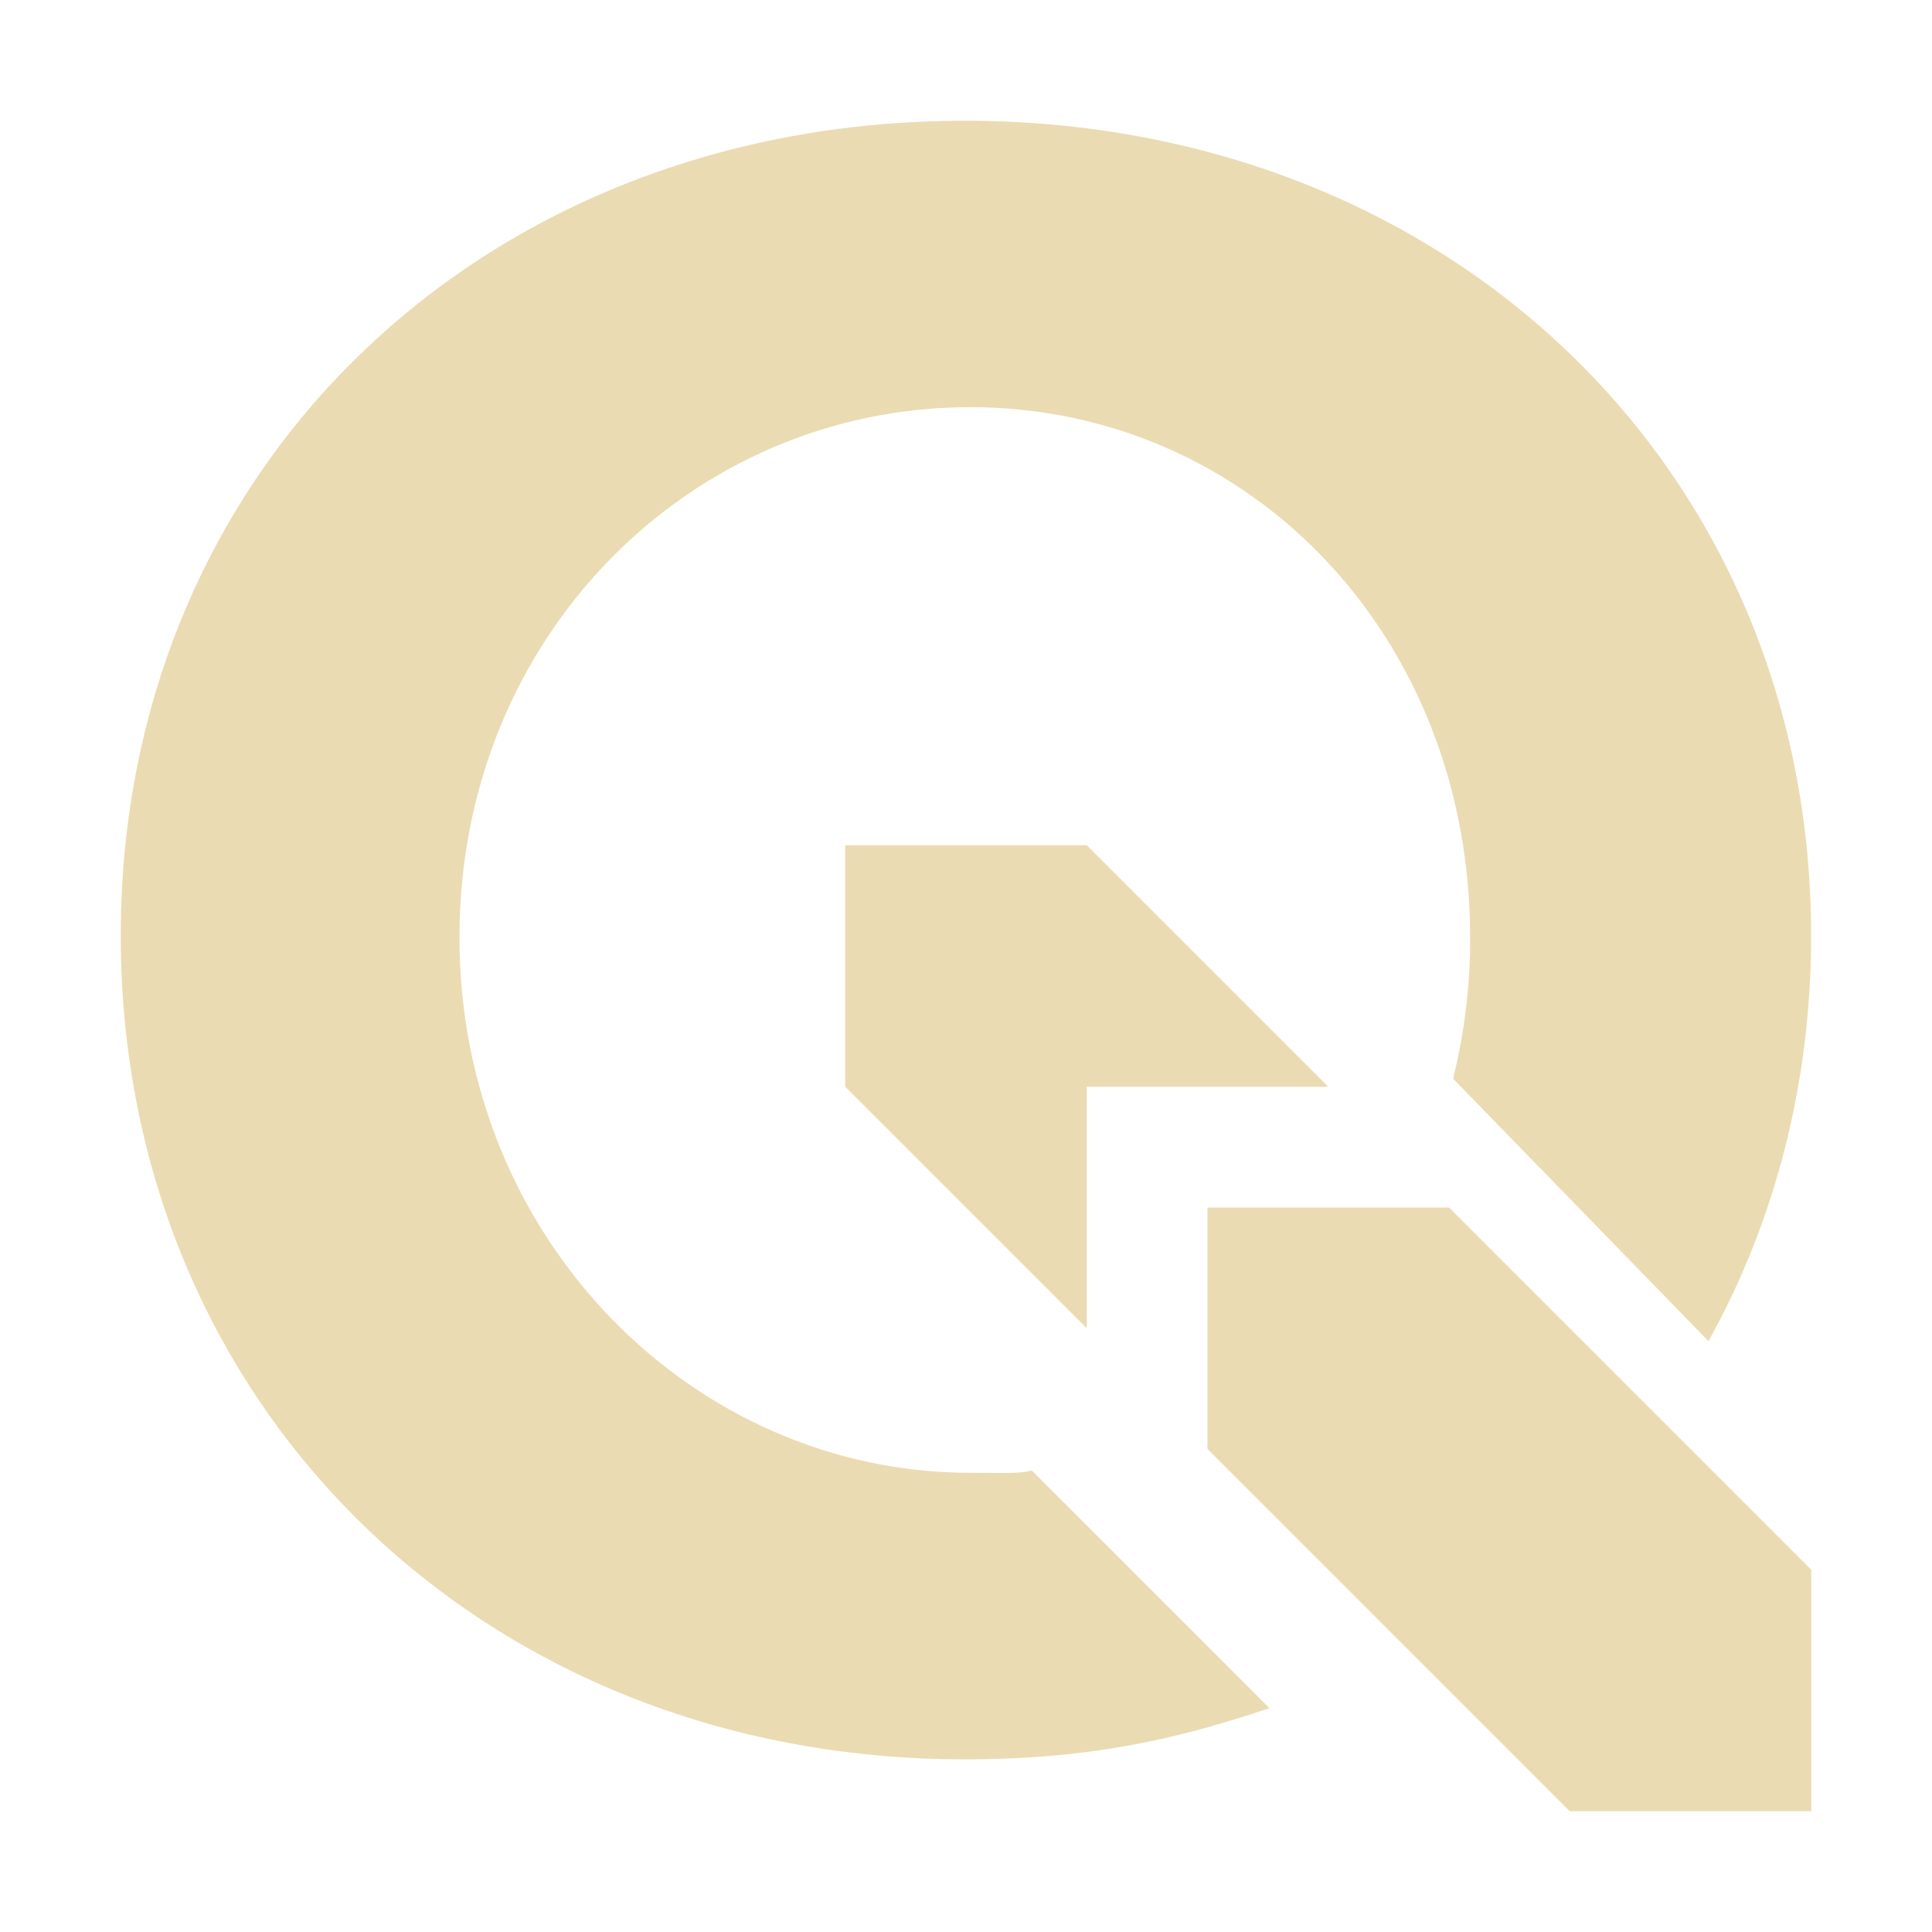 <svg width="16" height="16" version="1.1" xmlns="http://www.w3.org/2000/svg">
  <defs>
    <style id="current-color-scheme" type="text/css">.ColorScheme-Text { color:#ebdbb2; } .ColorScheme-Highlight { color:#458588; }</style>
  </defs>
  <path class="ColorScheme-Text" d="m7.99 1c-3.995 0-6.99 2.872-6.99 6.748 0 3.894 2.996 6.822 6.99 6.822 1.033 1e-6 1.76-0.166 2.523-0.424l-1.967-1.967c-0.128 0.027-0.193 0.018-0.512 0.018-2.285 0-4.229-1.93-4.229-4.434 0-2.502 1.923-4.391 4.229-4.391s4.141 1.889 4.141 4.391c0.002 0.394-0.047 0.787-0.141 1.17l2.115 2.174c0.545-0.982 0.85-2.124 0.85-3.359 0-3.858-2.997-6.748-7.01-6.748zm-0.99 6v2l2 2v-2h2l-2-2zm3 3v2l3 3h2v-2l-3-3z" fill="currentColor"/>
</svg>
